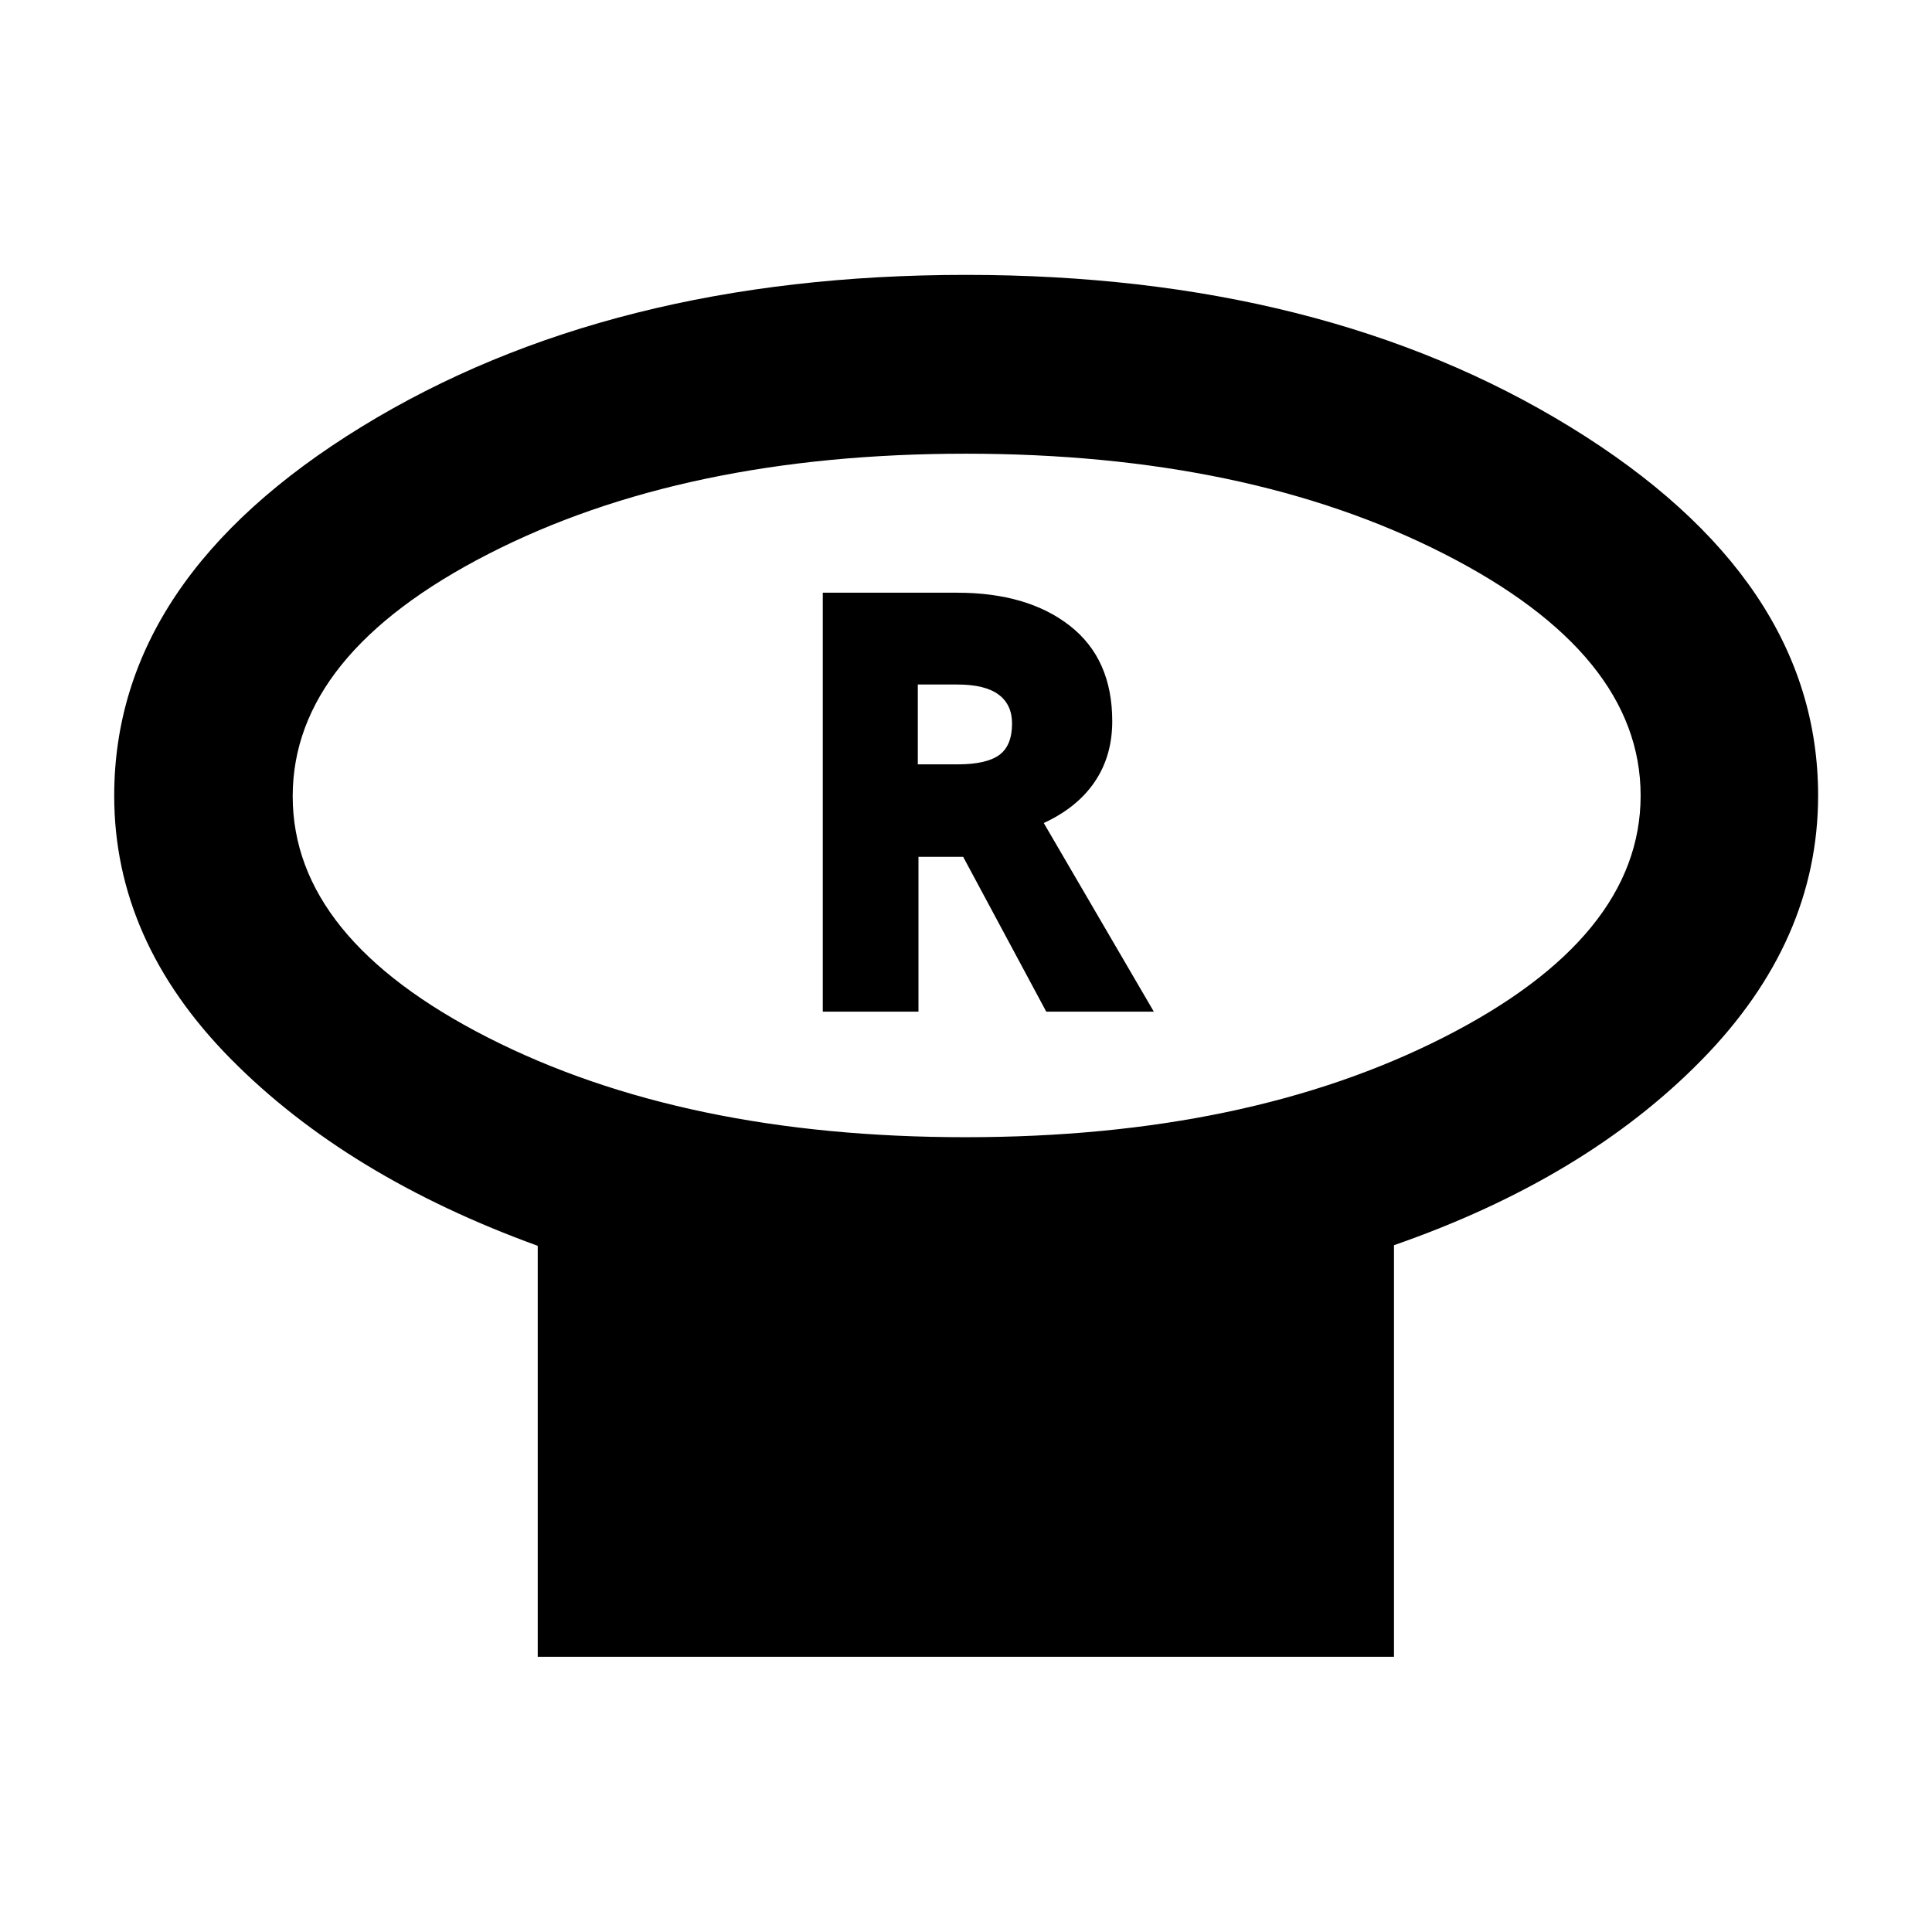 <svg xmlns="http://www.w3.org/2000/svg" height="40" viewBox="0 -960 960 960" width="40"><path d="M479.81-394.93q140.02 0 237.72-49.7 97.69-49.7 97.69-120.05 0-70.36-97.66-120.12-97.66-49.76-237.68-49.76t-237.23 49.84q-97.21 49.83-97.21 120.38t97.18 119.98q97.17 49.43 237.19 49.43Zm212.85 53.66v204.52H267.2v-204.21q-94.84-34.39-152.65-92.99-57.8-58.6-57.8-130.63 0-107.97 122.99-183.4 123-75.43 300.25-75.43t300.33 75.6q123.09 75.59 123.09 183.1 0 72.33-57.82 131.35-57.81 59.02-152.93 92.09ZM480-564.75Zm-71.16 107.42h47.54v-76.92h22.21l41.28 76.92h53.45l-54.68-93.71q16.68-7.71 25.35-20.53 8.68-12.83 8.68-30.08 0-30.93-21.04-47.39-21.03-16.45-56.11-16.45h-66.68v208.16Zm47.21-122.87v-39.67h19.62q13.76 0 20.49 4.98 6.72 4.98 6.72 14.39 0 11.04-6.39 15.67-6.4 4.63-20.58 4.63h-19.86Z"/></svg>